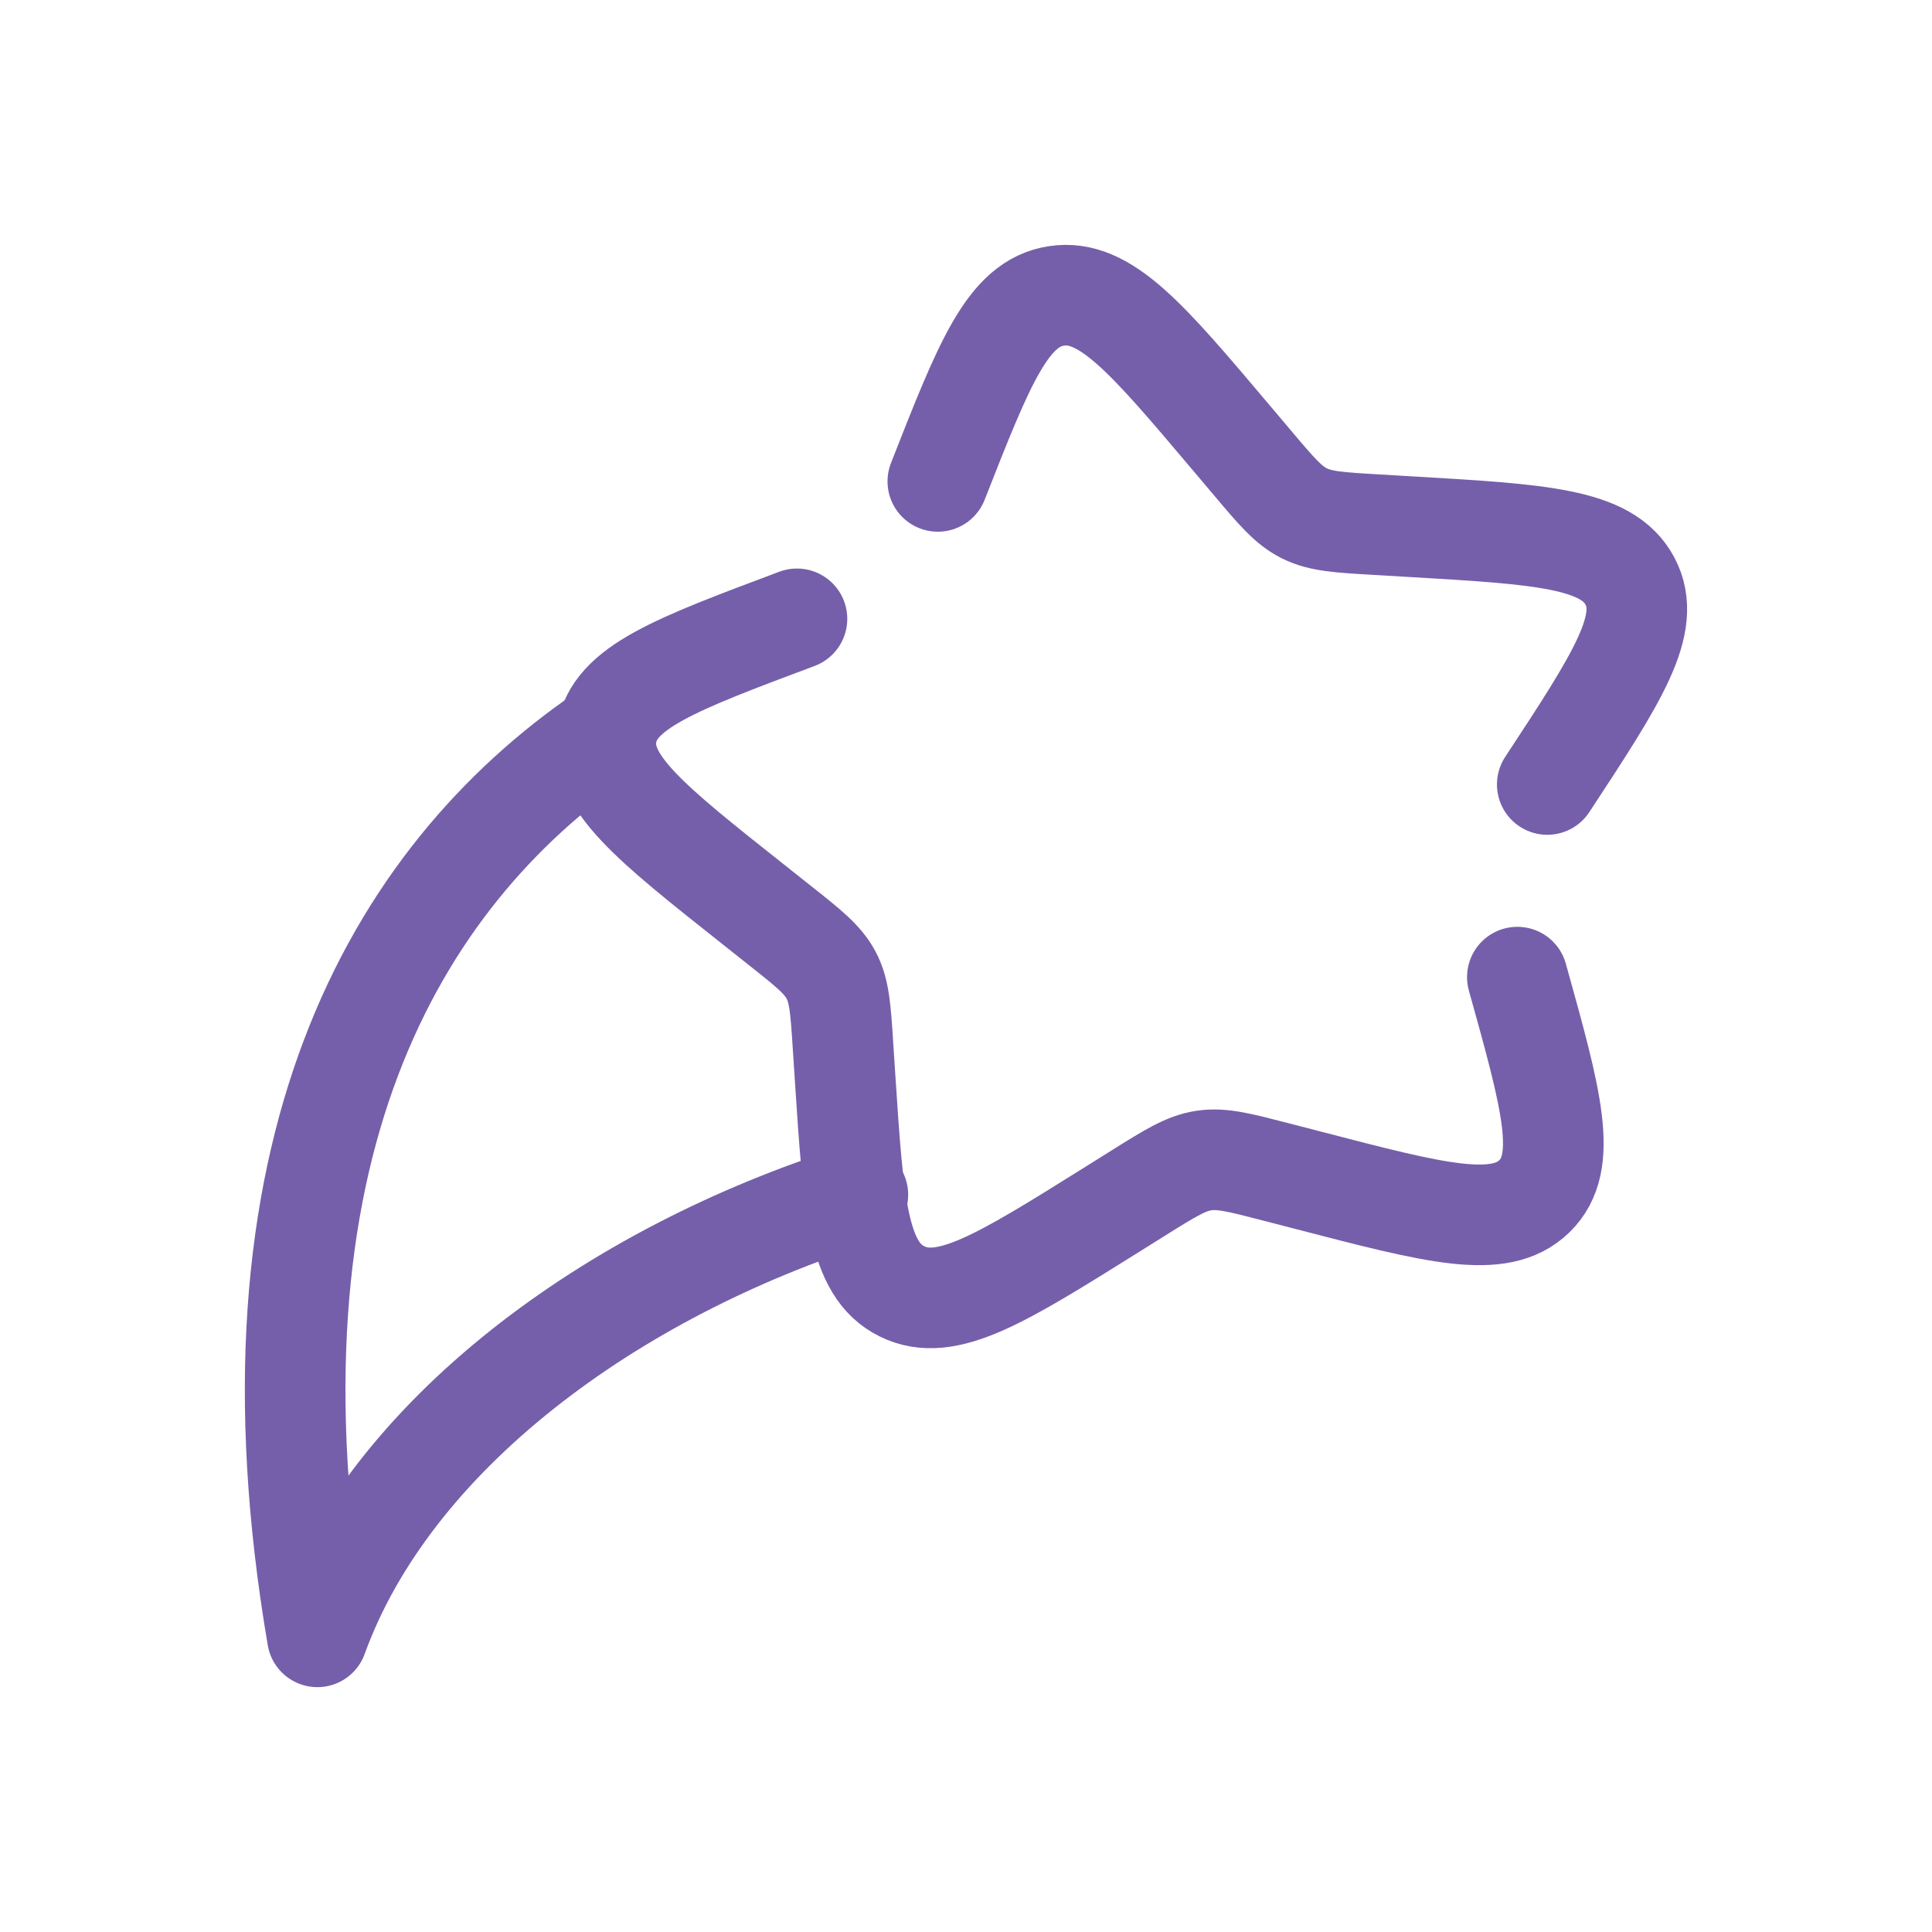 <svg width="256px" height="256px" viewBox="-2.4 -2.4 28.80 28.80" fill="none" xmlns="http://www.w3.org/2000/svg" transform="matrix(1, 0, 0, 1, 0, 0)rotate(0)">
  <g id="SVGRepo_bgCarrier" stroke-width="0" transform="translate(0,0), scale(1)"/>
  <g id="SVGRepo_tracerCarrier" stroke-linecap="round" stroke-linejoin="round"/>

  <g id="SVGRepo_iconCarrier">
    <!-- Cabeça da estrela -->
    <path id="animatedHead" d="M9.48 6.825C7.66 7.507 6.751 7.847 6.641 8.554C6.531 9.261 7.294 9.865 8.82 11.074L9.214 11.387C9.648 11.73 9.865 11.902 9.989 12.136C10.113 12.37 10.131 12.64 10.166 13.18L10.198 13.672C10.323 15.572 10.385 16.522 11.044 16.849C11.702 17.177 12.521 16.665 14.159 15.641L14.582 15.376C15.048 15.085 15.28 14.94 15.547 14.9C15.813 14.86 16.082 14.93 16.621 15.07L17.112 15.197C19.008 15.69 19.956 15.937 20.473 15.432C20.989 14.928 20.733 14.008 20.219 12.166M20.665 9.294C21.713 7.699 22.236 6.901 21.897 6.262C21.558 5.623 20.581 5.565 18.626 5.451L18.12 5.421C17.564 5.389 17.287 5.373 17.045 5.253C16.804 5.133 16.627 4.923 16.272 4.502L15.949 4.12C14.7 2.641 14.075 1.901 13.349 2.011C12.622 2.12 12.275 3.005 11.58 4.776" stroke="#755faa" stroke-width="1.5" stroke-linecap="round">
      <!-- Animação da cor -->
      <animate attributeName="stroke" values="#755faa; #ff0000; #00ff00; #0000ff; #755faa" dur="5s" repeatCount="indefinite"/>
    </path>

    <!-- Rabo da estrela -->
    <path id="animatedTail" d="M6.595 8.551C3.482 10.686 1.098 14.769 2.331 22C3.423 18.986 6.713 16.572 10.388 15.41" stroke="#755faa" stroke-width="1.5" stroke-linecap="round" stroke-linejoin="round">
      <!-- Animação da cor -->
      <animate attributeName="stroke" values="#755faa; #ff0000; #00ff00; #0000ff; #755faa" dur="5s" repeatCount="indefinite"/>
    </path>
  </g>
</svg>

